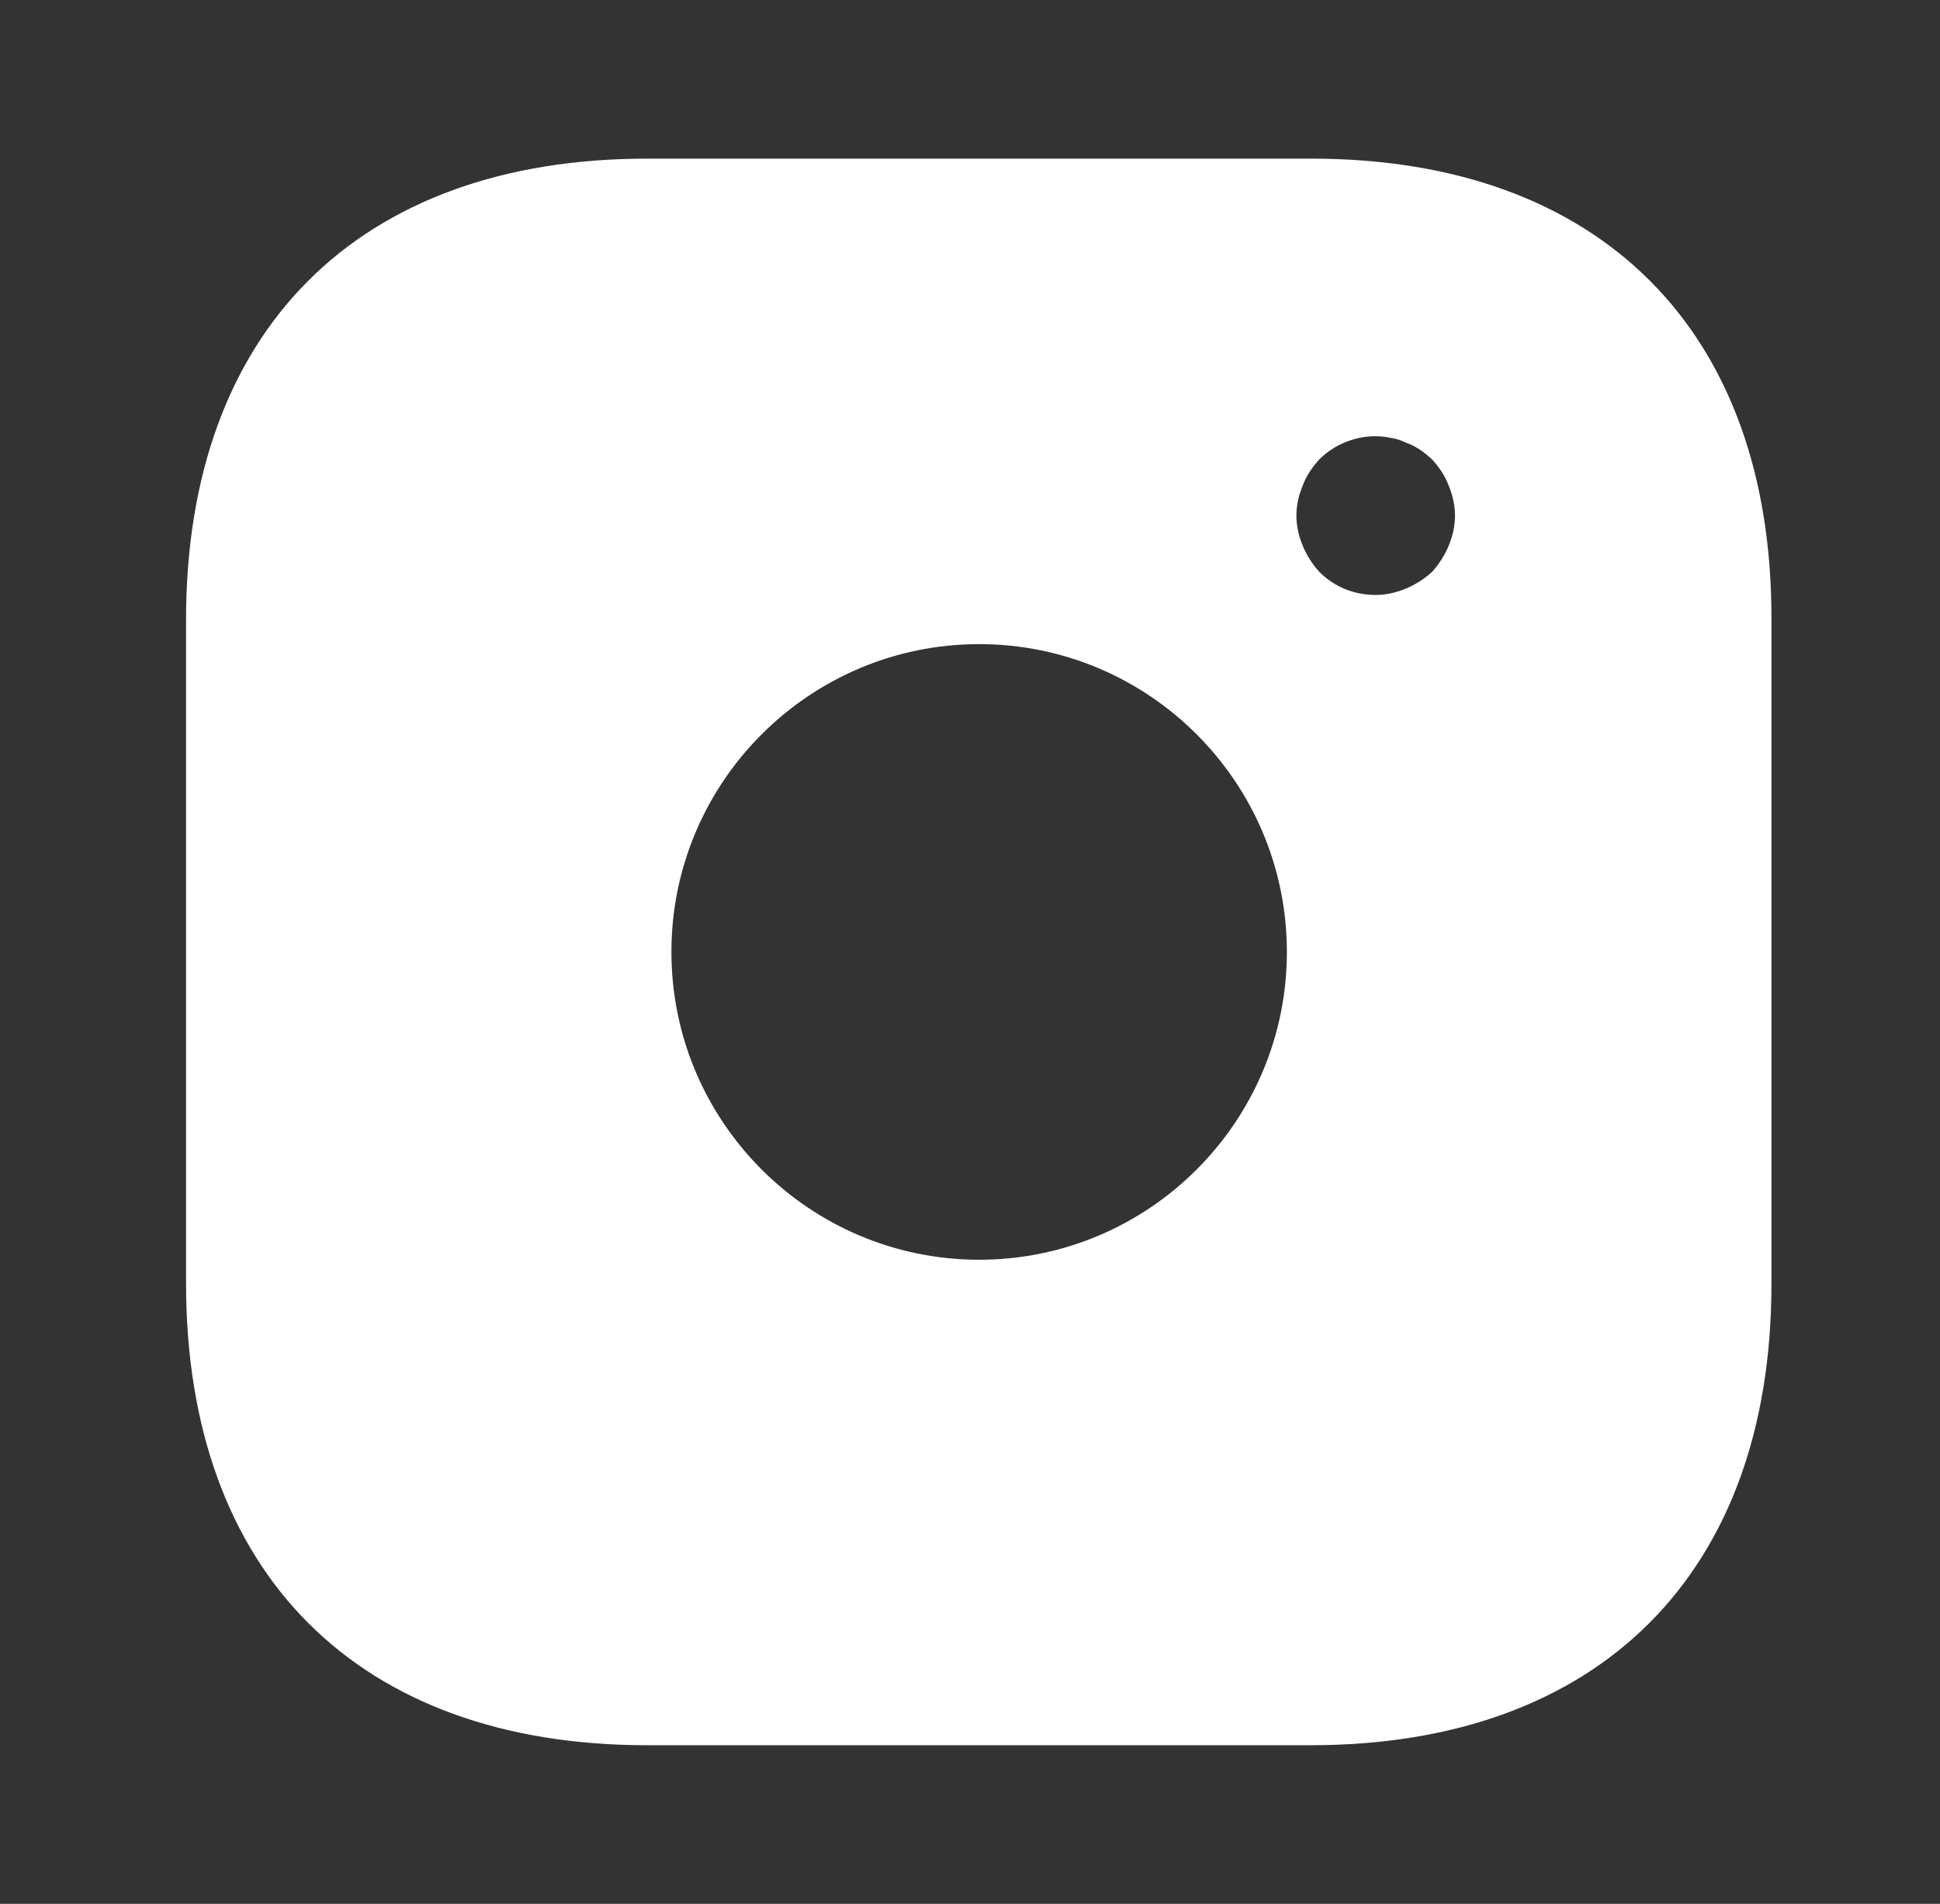 <svg width="53" height="52" viewBox="0 0 53 52" fill="none" xmlns="http://www.w3.org/2000/svg">
<rect x="0" y="0" width="53" height="52" fill="#333333" stroke="none"/>
<path d="M35.828 4.333H17.672C9.785 4.333 5.083 9.035 5.083 16.922V35.057C5.083 42.965 9.785 47.667 17.672 47.667H35.807C43.693 47.667 48.395 42.965 48.395 35.078V16.922C48.417 9.035 43.715 4.333 35.828 4.333ZM26.75 34.407C22.113 34.407 18.343 30.637 18.343 26C18.343 21.363 22.113 17.593 26.75 17.593C31.387 17.593 35.157 21.363 35.157 26C35.157 30.637 31.387 34.407 26.75 34.407ZM39.577 14.907C39.468 15.167 39.317 15.405 39.122 15.622C38.905 15.817 38.667 15.968 38.407 16.077C38.147 16.185 37.865 16.25 37.583 16.25C36.998 16.25 36.457 16.033 36.045 15.622C35.85 15.405 35.698 15.167 35.59 14.907C35.482 14.647 35.417 14.365 35.417 14.083C35.417 13.802 35.482 13.52 35.59 13.26C35.698 12.978 35.85 12.762 36.045 12.545C36.543 12.047 37.302 11.808 37.995 11.96C38.147 11.982 38.277 12.025 38.407 12.09C38.537 12.133 38.667 12.198 38.797 12.285C38.905 12.35 39.013 12.458 39.122 12.545C39.317 12.762 39.468 12.978 39.577 13.26C39.685 13.52 39.75 13.802 39.75 14.083C39.75 14.365 39.685 14.647 39.577 14.907Z" fill="white"/>
</svg>
